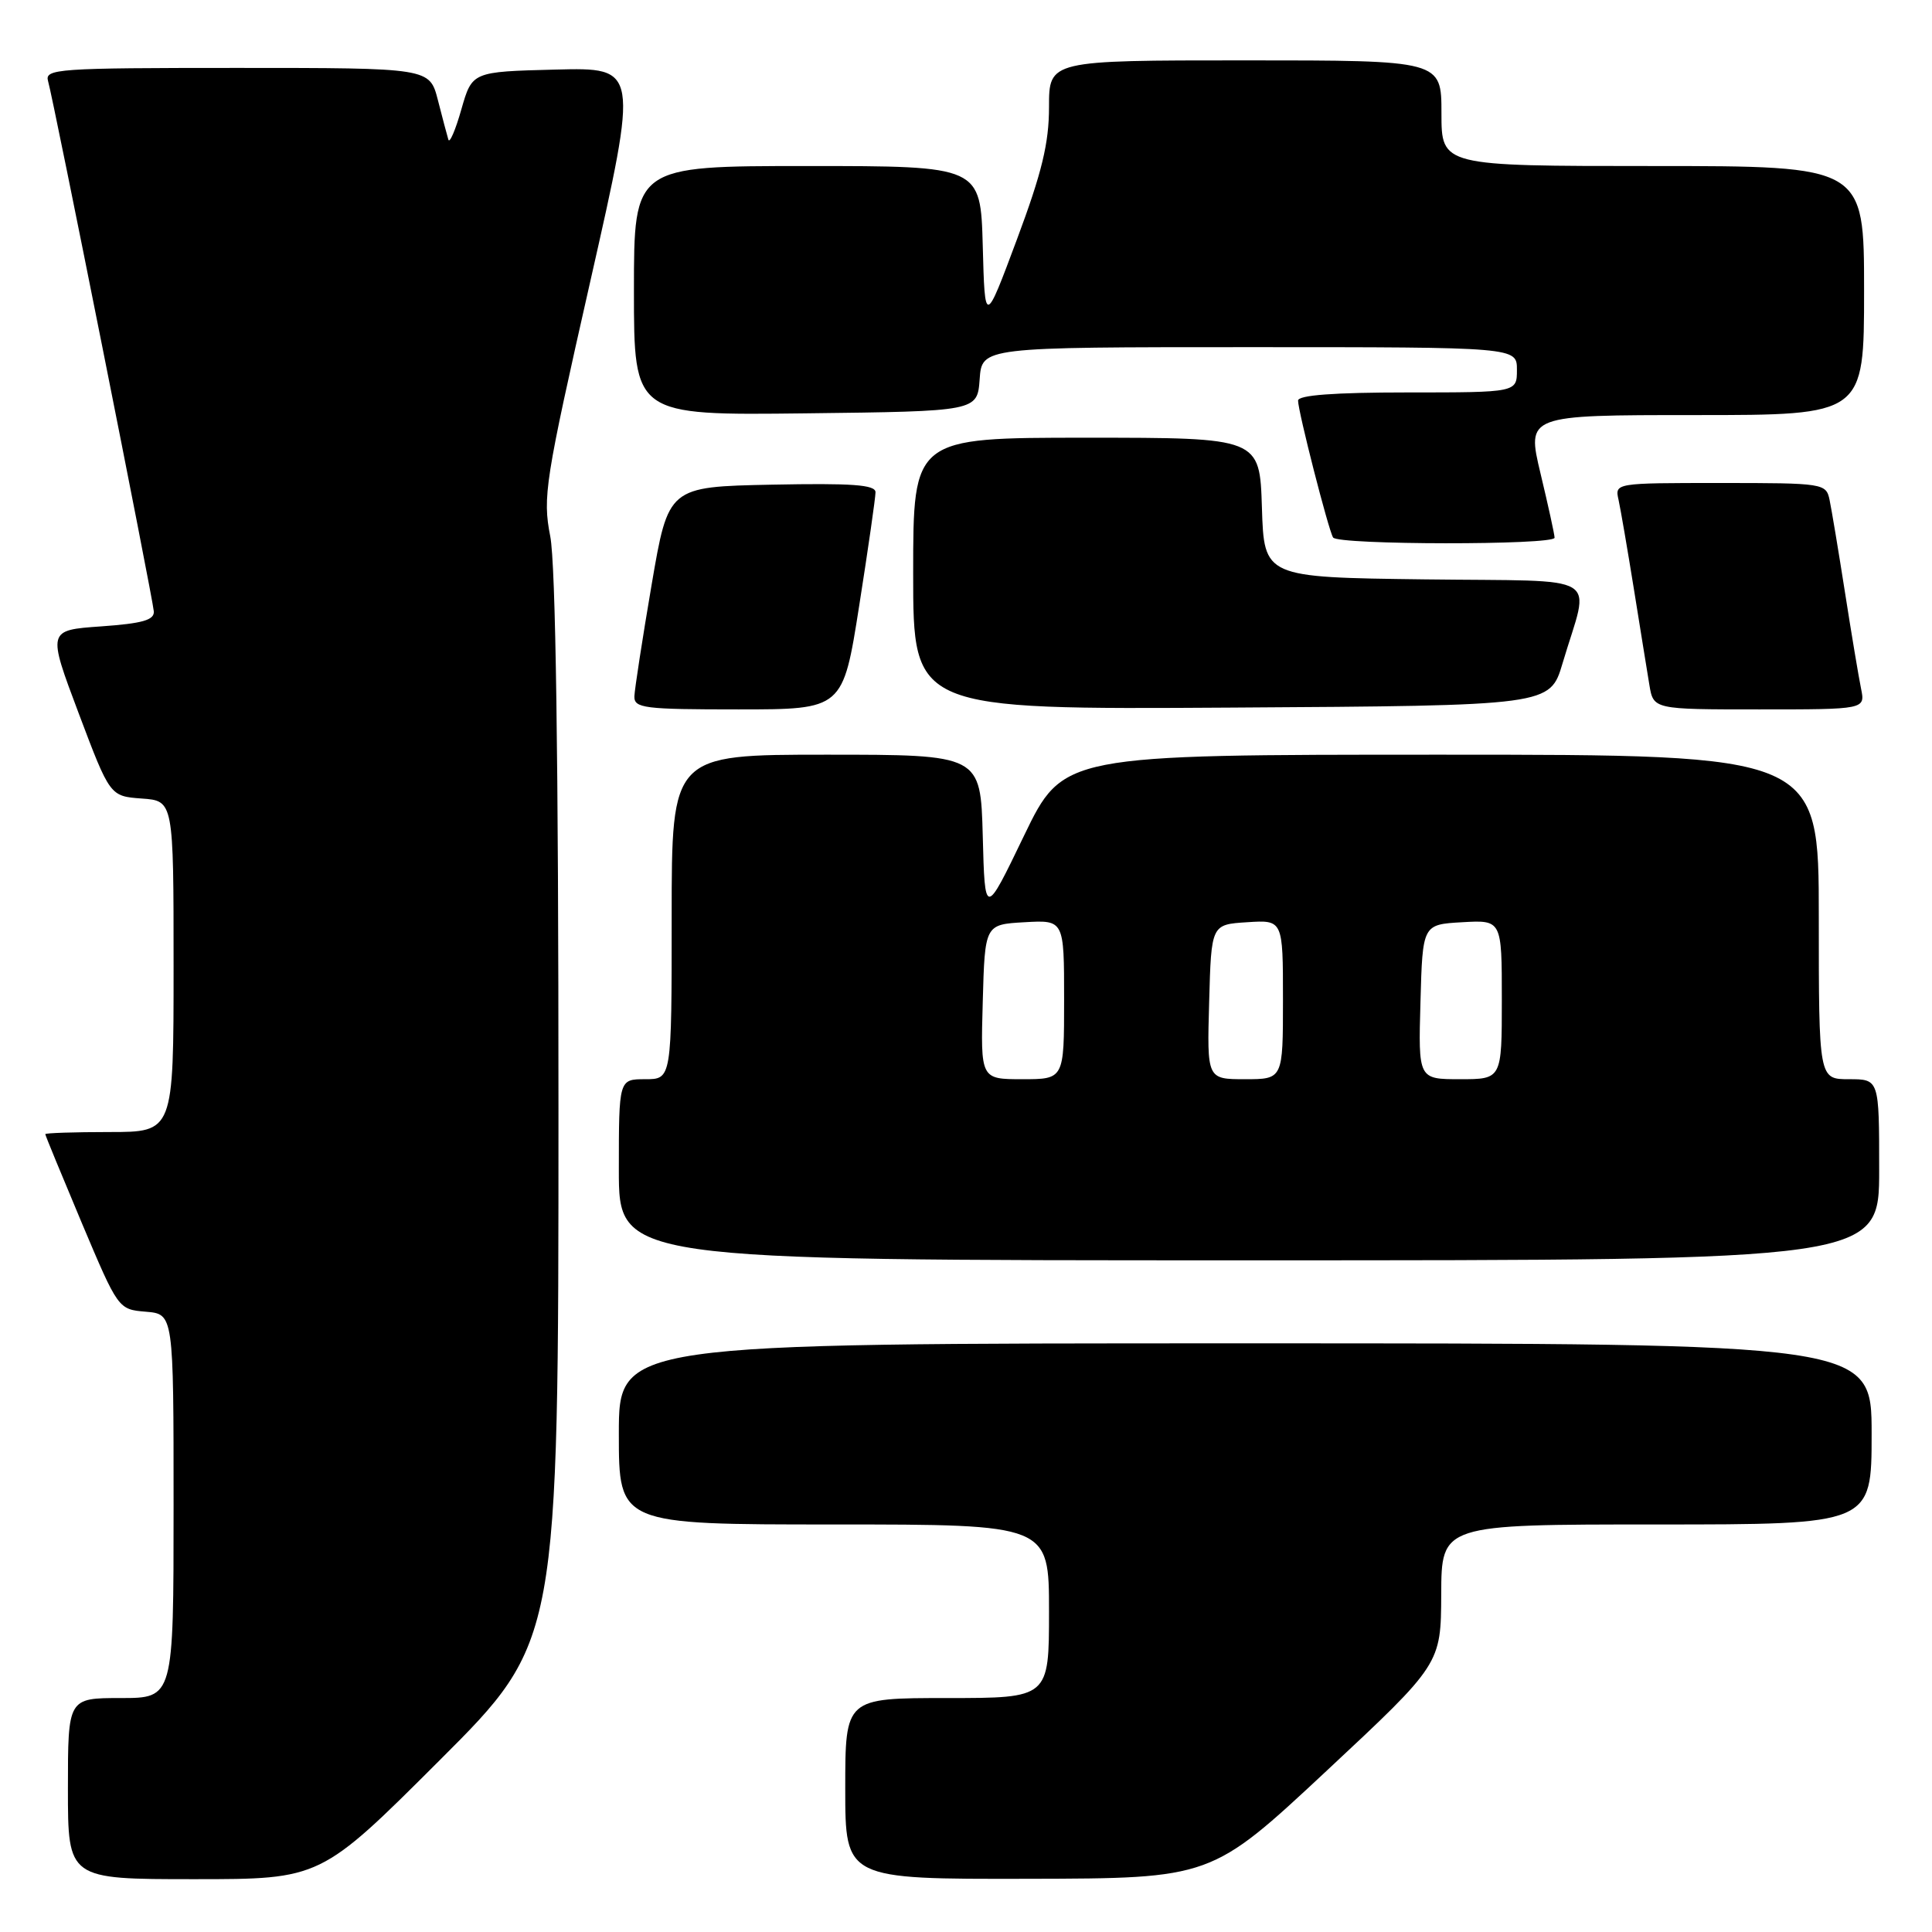 <?xml version="1.0" encoding="UTF-8" standalone="no"?>
<!DOCTYPE svg PUBLIC "-//W3C//DTD SVG 1.1//EN" "http://www.w3.org/Graphics/SVG/1.1/DTD/svg11.dtd" >
<svg xmlns="http://www.w3.org/2000/svg" xmlns:xlink="http://www.w3.org/1999/xlink" version="1.1" viewBox="0 0 256 256">
 <g >
 <path fill="currentColor"
d=" M 58.24 233.26 C 74.00 217.52 74.00 217.52 74.00 147.07 C 74.00 100.46 73.63 74.74 72.91 71.06 C 71.89 65.84 72.21 63.80 78.23 37.22 C 84.63 8.94 84.63 8.94 73.60 9.22 C 62.56 9.50 62.56 9.50 61.13 14.50 C 60.35 17.25 59.57 19.05 59.41 18.50 C 59.24 17.95 58.62 15.59 58.02 13.25 C 56.92 9.00 56.92 9.00 31.39 9.00 C 7.55 9.00 5.90 9.12 6.37 10.75 C 7.08 13.17 20.23 79.15 20.38 81.00 C 20.47 82.16 18.90 82.61 13.39 83.00 C 6.28 83.50 6.28 83.50 10.42 94.50 C 14.57 105.50 14.57 105.50 18.78 105.81 C 23.00 106.11 23.00 106.11 23.00 128.06 C 23.00 150.00 23.00 150.00 14.50 150.00 C 9.82 150.00 6.00 150.13 6.00 150.28 C 6.00 150.44 8.18 155.72 10.83 162.03 C 15.67 173.50 15.67 173.50 19.33 173.81 C 23.00 174.12 23.00 174.12 23.00 199.56 C 23.00 225.00 23.00 225.00 16.00 225.00 C 9.00 225.00 9.00 225.00 9.00 237.00 C 9.00 249.00 9.00 249.00 25.74 249.00 C 42.48 249.00 42.48 249.00 58.24 233.26 Z  M 175.72 234.70 C 190.93 220.50 190.93 220.50 190.97 211.25 C 191.00 202.00 191.00 202.00 219.50 202.00 C 248.00 202.00 248.00 202.00 248.00 190.00 C 248.00 178.00 248.00 178.00 165.00 178.00 C 82.00 178.00 82.00 178.00 82.00 190.00 C 82.00 202.00 82.00 202.00 110.50 202.00 C 139.00 202.00 139.00 202.00 139.00 213.50 C 139.00 225.00 139.00 225.00 125.50 225.00 C 112.00 225.00 112.00 225.00 112.00 237.00 C 112.00 249.00 112.00 249.00 136.25 248.95 C 160.50 248.90 160.50 248.90 175.72 234.70 Z  M 249.00 155.00 C 249.00 143.00 249.00 143.00 245.00 143.00 C 241.00 143.00 241.00 143.00 241.00 121.50 C 241.00 100.00 241.00 100.00 190.93 100.00 C 140.87 100.00 140.87 100.00 135.68 110.75 C 130.50 121.50 130.50 121.50 130.22 110.75 C 129.93 100.00 129.93 100.00 109.47 100.00 C 89.00 100.00 89.00 100.00 89.00 121.50 C 89.00 143.00 89.00 143.00 85.50 143.00 C 82.00 143.00 82.00 143.00 82.00 155.00 C 82.00 167.00 82.00 167.00 165.50 167.00 C 249.00 167.00 249.00 167.00 249.00 155.00 Z  M 113.85 80.25 C 115.04 72.69 116.01 65.92 116.01 65.22 C 116.00 64.23 112.89 64.01 102.28 64.22 C 88.56 64.50 88.56 64.50 86.34 77.50 C 85.12 84.65 84.10 91.29 84.06 92.25 C 84.01 93.84 85.30 94.00 97.84 94.00 C 111.69 94.00 111.69 94.00 113.85 80.25 Z  M 207.05 87.88 C 210.66 75.70 212.93 77.08 188.76 76.77 C 167.50 76.50 167.50 76.50 167.21 67.25 C 166.92 58.00 166.92 58.00 143.96 58.00 C 121.00 58.00 121.00 58.00 121.00 76.01 C 121.00 94.02 121.00 94.02 163.19 93.76 C 205.38 93.50 205.38 93.50 207.05 87.88 Z  M 246.60 91.25 C 246.29 89.74 245.33 84.00 244.47 78.50 C 243.61 73.00 242.69 67.49 242.43 66.25 C 241.97 64.05 241.67 64.00 227.96 64.00 C 213.96 64.00 213.96 64.00 214.47 66.25 C 214.74 67.49 215.65 72.78 216.49 78.00 C 217.33 83.22 218.25 88.96 218.55 90.75 C 219.09 94.00 219.09 94.00 233.12 94.00 C 247.16 94.00 247.16 94.00 246.60 91.25 Z  M 205.99 71.25 C 205.99 70.84 205.15 67.01 204.13 62.75 C 202.28 55.00 202.28 55.00 224.64 55.00 C 247.00 55.00 247.00 55.00 247.00 38.50 C 247.00 22.00 247.00 22.00 219.00 22.00 C 191.00 22.00 191.00 22.00 191.00 15.00 C 191.00 8.00 191.00 8.00 165.00 8.00 C 139.00 8.00 139.00 8.00 139.00 14.17 C 139.00 18.97 138.06 22.86 134.75 31.72 C 130.50 43.11 130.50 43.11 130.22 32.56 C 129.93 22.00 129.93 22.00 106.97 22.00 C 84.00 22.00 84.00 22.00 84.00 38.52 C 84.00 55.04 84.00 55.04 106.75 54.77 C 129.50 54.50 129.50 54.50 129.81 50.25 C 130.11 46.00 130.11 46.00 165.56 46.00 C 201.00 46.00 201.00 46.00 201.00 49.00 C 201.00 52.00 201.00 52.00 186.50 52.00 C 176.76 52.00 172.00 52.36 172.00 53.08 C 172.00 54.51 176.02 70.22 176.64 71.22 C 177.25 72.22 206.00 72.25 205.99 71.25 Z  M 130.22 132.75 C 130.50 122.50 130.50 122.50 135.75 122.20 C 141.00 121.90 141.00 121.90 141.00 132.45 C 141.00 143.00 141.00 143.00 135.47 143.00 C 129.93 143.00 129.93 143.00 130.22 132.75 Z  M 160.22 132.75 C 160.50 122.50 160.50 122.50 165.25 122.20 C 170.00 121.89 170.00 121.89 170.00 132.45 C 170.00 143.00 170.00 143.00 164.97 143.00 C 159.93 143.00 159.93 143.00 160.22 132.75 Z  M 188.22 132.75 C 188.50 122.50 188.50 122.50 193.75 122.20 C 199.00 121.90 199.00 121.90 199.00 132.45 C 199.00 143.00 199.00 143.00 193.47 143.00 C 187.93 143.00 187.93 143.00 188.22 132.75 Z "/>
</g>
</svg>
